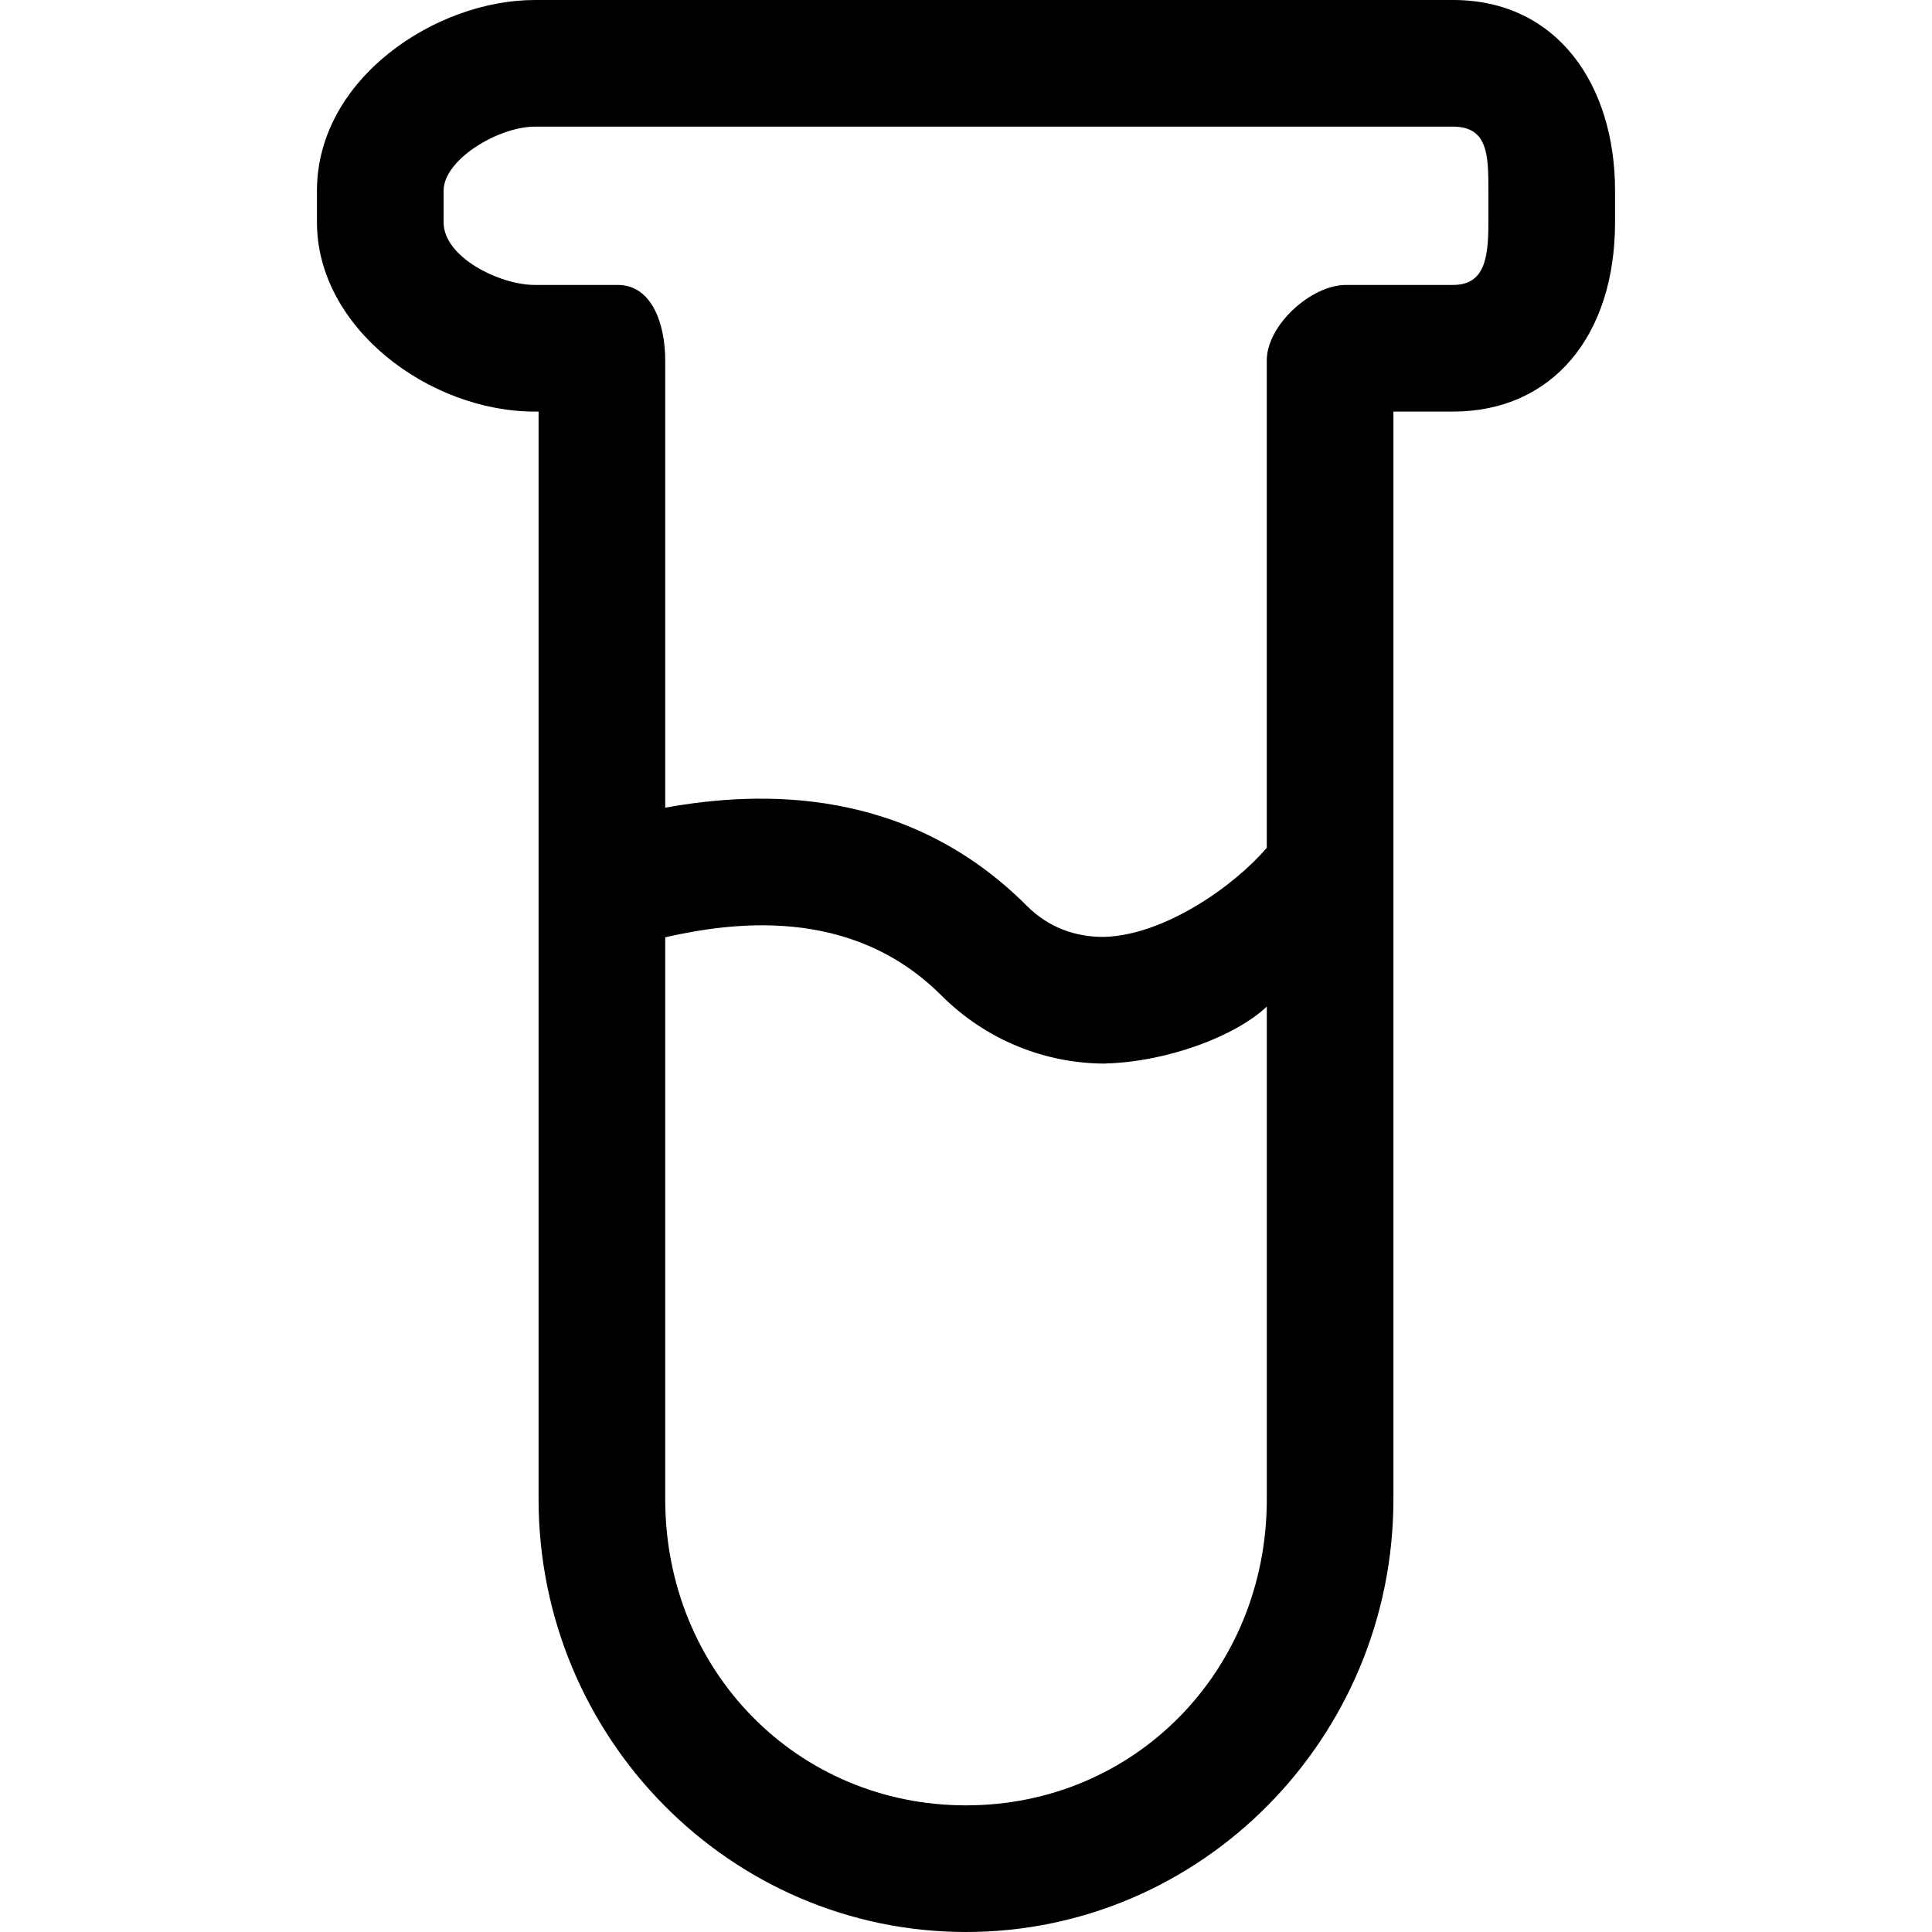 <?xml version="1.0" encoding="iso-8859-1"?>
<!-- Generator: Adobe Illustrator 19.1.0, SVG Export Plug-In . SVG Version: 6.00 Build 0)  -->
<svg version="1.1" id="Capa_1" xmlns="http://www.w3.org/2000/svg" xmlns:xlink="http://www.w3.org/1999/xlink" x="0px" y="0px"
	 viewBox="0 0 61.022 61.022" style="enable-background:new 0 0 61.022 61.022;" xml:space="preserve">
<g>
	<g>
		<path d="M45.893,0h-29c-3.137,0-6.882,2.491-6.882,6.022v1c0,3.328,3.542,5.978,6.882,5.978h0.118v34.354
			c0,7.536,6.056,13.668,13.5,13.668s13.5-6.132,13.5-13.668V13h1.882c3.15,0,5.118-2.412,5.118-5.978v-1
			C51.011,2.701,49.2,0,45.893,0z M30.511,57.022c-5.327,0-9.5-4.247-9.5-9.668v-17.75c2-0.451,5.84-1.045,8.718,1.833
			c1.413,1.413,3.281,2.156,5.18,2.156c0.067,0-0.053-0.001,0.015-0.003c1.933-0.054,4.088-0.852,5.088-1.798v15.562
			C40.011,52.775,35.838,57.022,30.511,57.022z M47.011,7.022C47.011,8.156,46.892,9,45.893,9h-3.382c-1.104,0-2.5,1.276-2.5,2.381
			v15.395c-1,1.181-3.222,2.767-5.143,2.816c-0.901,0.005-1.743-0.29-2.437-0.983c-3.782-3.785-8.42-3.639-11.42-3.099V11.381
			c0-1.104-0.396-2.381-1.5-2.381h-2.618c-1.113,0-2.882-0.875-2.882-1.978v-1C14.011,5.04,15.742,4,16.893,4h29
			c1.104,0,1.118,0.902,1.118,2.022V7.022z"/>
	</g>
</g>
<g>
</g>
<g>
</g>
<g>
</g>
<g>
</g>
<g>
</g>
<g>
</g>
<g>
</g>
<g>
</g>
<g>
</g>
<g>
</g>
<g>
</g>
<g>
</g>
<g>
</g>
<g>
</g>
<g>
</g>
</svg>
